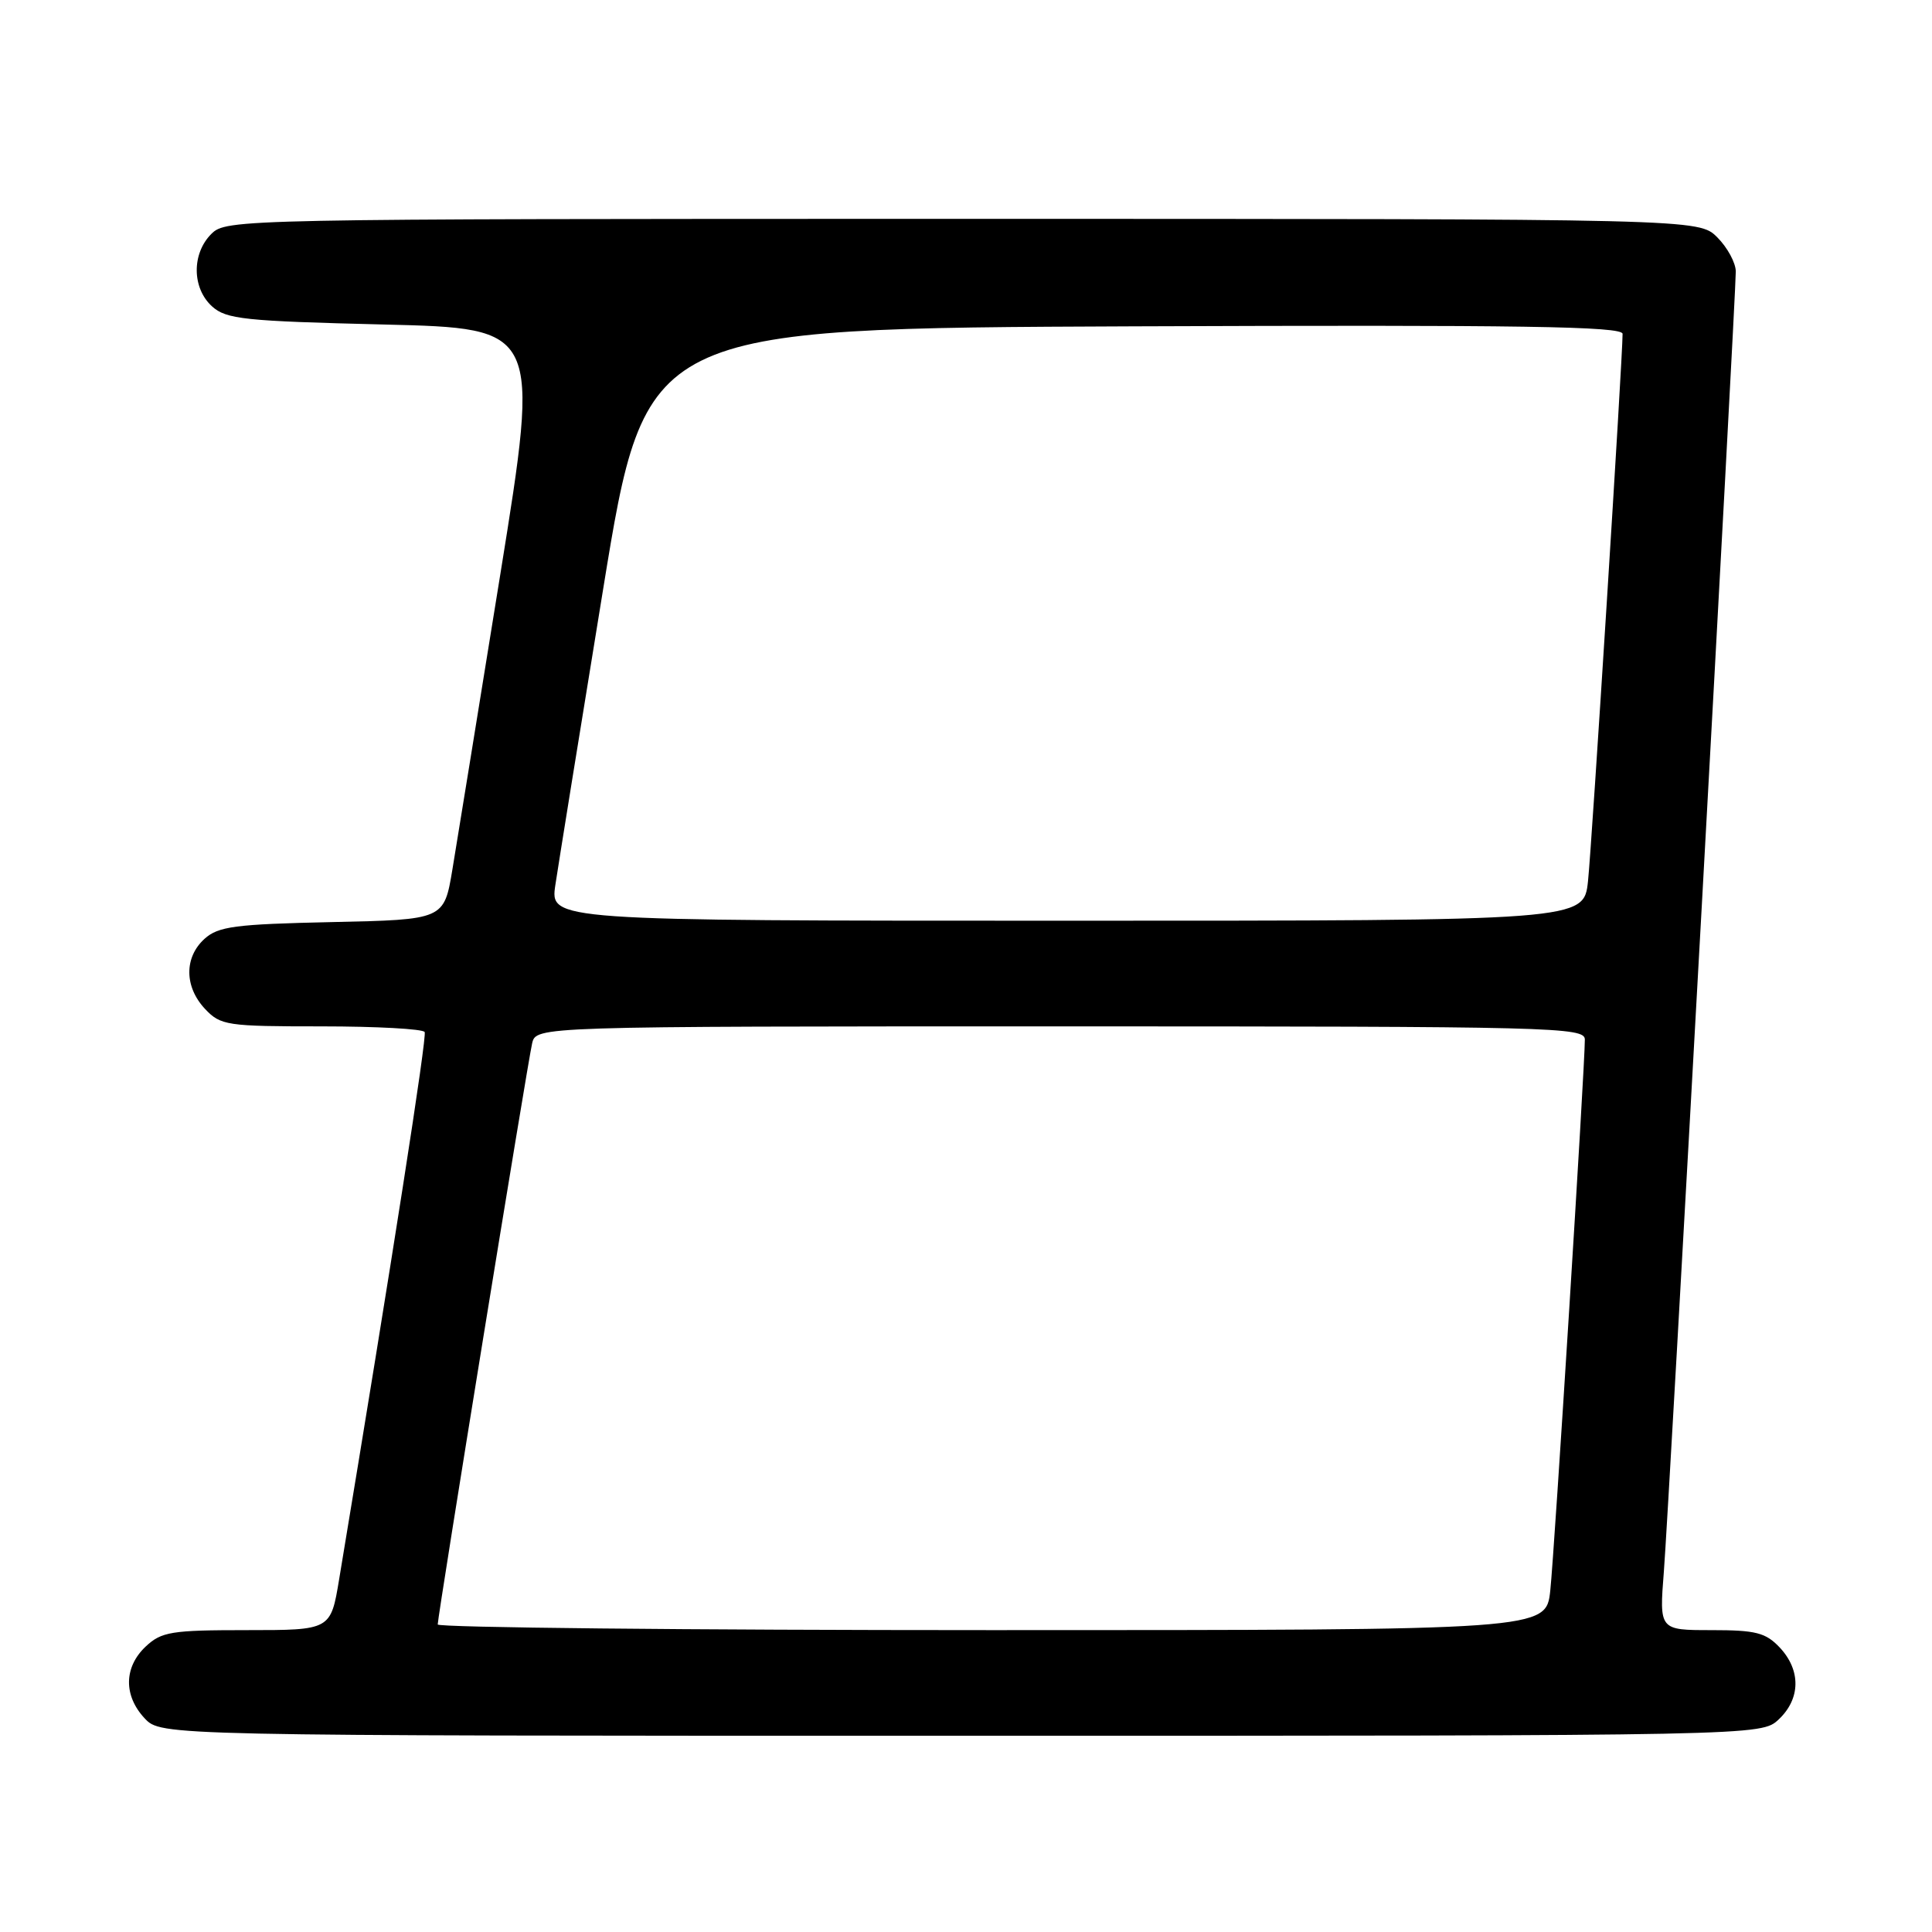 <?xml version="1.0" encoding="UTF-8" standalone="no"?>
<!DOCTYPE svg PUBLIC "-//W3C//DTD SVG 1.1//EN" "http://www.w3.org/Graphics/SVG/1.1/DTD/svg11.dtd" >
<svg xmlns="http://www.w3.org/2000/svg" xmlns:xlink="http://www.w3.org/1999/xlink" version="1.1" viewBox="0 0 256 256">
 <g >
 <path fill="currentColor"
d=" M 235.69 227.83 C 238.59 225.10 238.65 221.32 235.83 218.31 C 233.96 216.33 232.67 216.00 226.76 216.00 C 219.86 216.00 219.86 216.00 220.47 208.25 C 221.12 200.01 230.00 39.50 230.00 35.98 C 230.00 34.84 228.90 32.80 227.55 31.45 C 225.09 29.00 225.09 29.00 127.55 29.00 C 31.33 29.00 29.97 29.03 28.00 31.00 C 25.39 33.61 25.43 38.18 28.10 40.60 C 29.98 42.30 32.37 42.55 50.88 43.00 C 71.55 43.50 71.55 43.50 66.31 76.00 C 63.42 93.88 60.56 111.51 59.95 115.18 C 58.84 121.86 58.84 121.86 44.02 122.18 C 31.13 122.46 28.93 122.75 27.10 124.40 C 24.39 126.86 24.42 130.76 27.17 133.69 C 29.24 135.88 30.04 136.00 42.62 136.00 C 49.91 136.00 56.06 136.34 56.27 136.75 C 56.59 137.36 52.01 166.68 44.94 209.25 C 43.82 216.00 43.82 216.00 32.72 216.00 C 22.71 216.00 21.40 216.21 19.31 218.17 C 16.41 220.90 16.35 224.68 19.17 227.69 C 21.35 230.00 21.35 230.00 127.36 230.00 C 233.37 230.00 233.37 230.00 235.69 227.83 Z  M 58.00 215.25 C 58.00 214.10 69.91 140.81 70.51 138.25 C 71.04 136.00 71.04 136.00 140.52 136.00 C 206.02 136.00 210.00 136.10 210.00 137.75 C 210.01 141.24 205.97 205.64 205.42 210.75 C 204.86 216.00 204.86 216.00 131.43 216.00 C 91.04 216.00 58.00 215.66 58.00 215.25 Z  M 73.59 117.25 C 73.98 114.64 76.83 96.97 79.93 78.00 C 85.56 43.50 85.56 43.50 150.28 43.24 C 201.72 43.04 215.00 43.24 215.00 44.24 C 215.01 47.36 210.92 112.06 210.42 116.75 C 209.86 122.00 209.86 122.00 141.37 122.00 C 72.88 122.00 72.88 122.00 73.59 117.25 Z "/>
</g>
</svg>